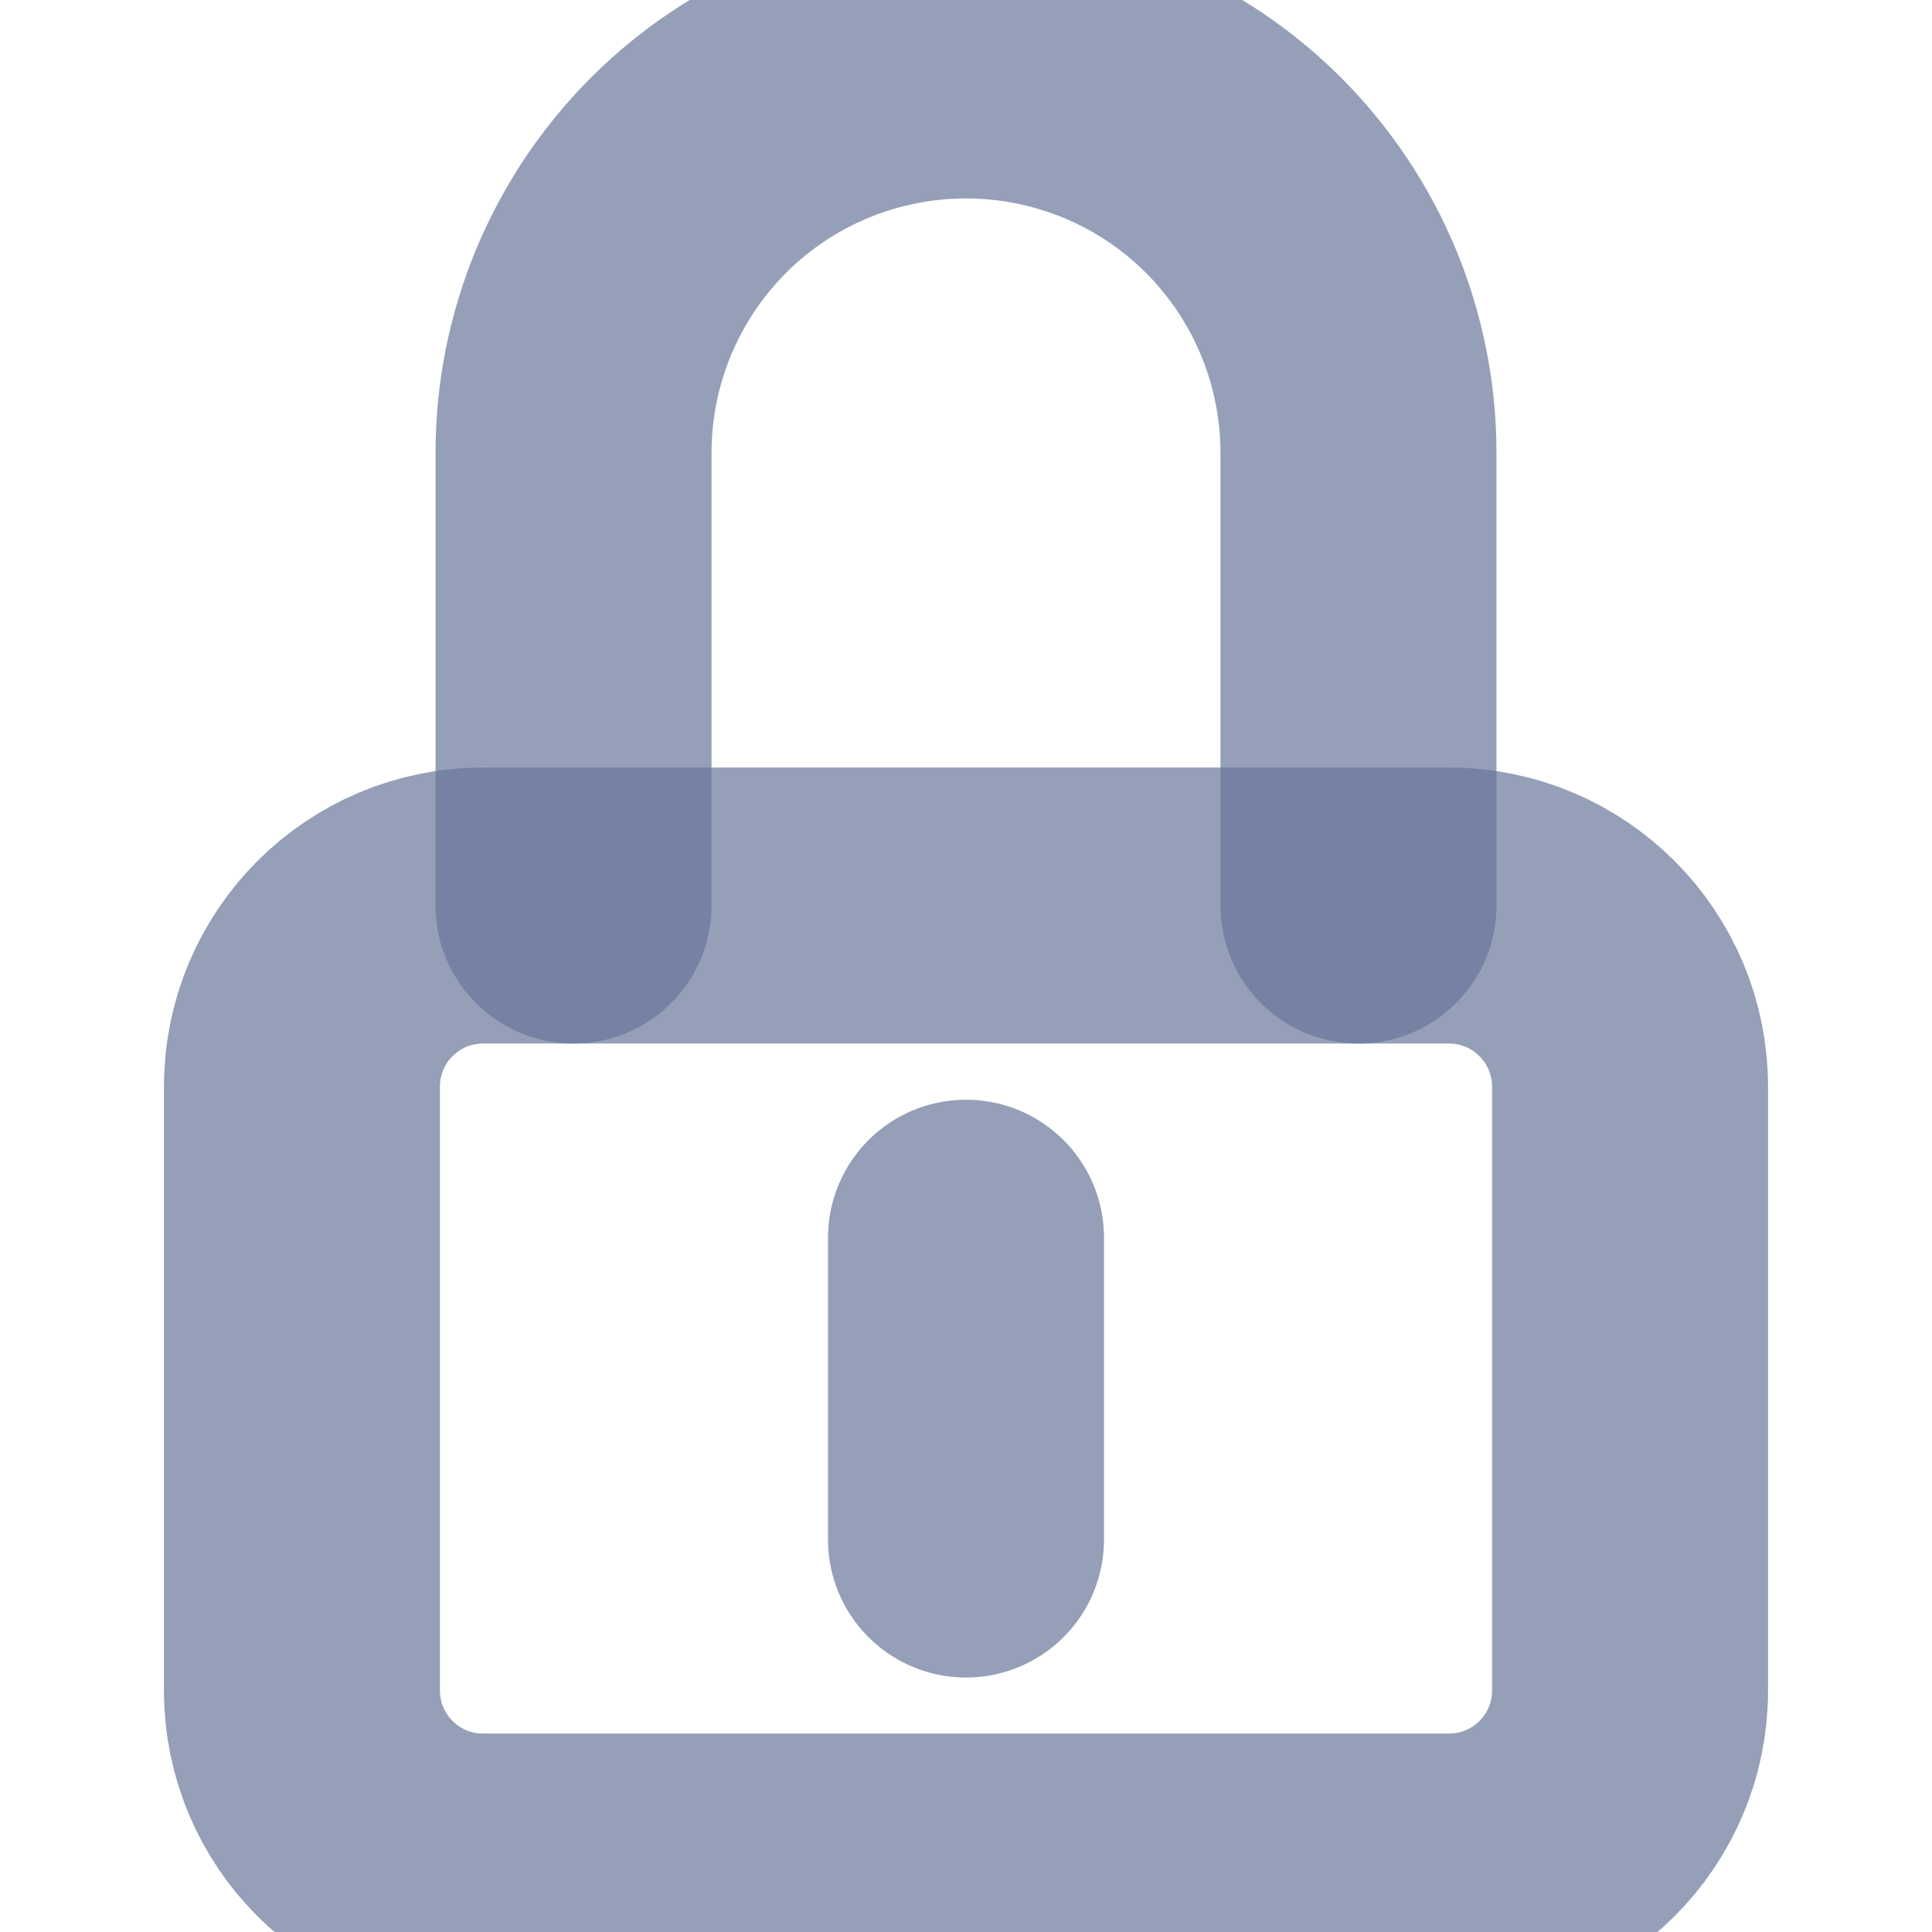 <svg width="14" height="14" viewBox="0 0 14 14" fill="none" xmlns="http://www.w3.org/2000/svg">
<g clip-path="url(#clip0)">
<path d="M4.156 6.562V3.281C4.156 2.527 4.456 1.804 4.989 1.27C5.522 0.737 6.246 0.438 7 0.438C7.754 0.438 8.478 0.737 9.011 1.27C9.544 1.804 9.844 2.527 9.844 3.281V6.562" stroke="#69779B" stroke-opacity="0.7" stroke-width="2" stroke-miterlimit="10" stroke-linecap="round" stroke-linejoin="round"/>
<path d="M7 8.969V11.156" stroke="#69779B" stroke-opacity="0.7" stroke-width="2" stroke-miterlimit="10" stroke-linecap="round" stroke-linejoin="round"/>
<path d="M10.5 6.562H3.5C2.775 6.562 2.188 7.15 2.188 7.875V12.25C2.188 12.975 2.775 13.562 3.5 13.562H10.5C11.225 13.562 11.812 12.975 11.812 12.25V7.875C11.812 7.15 11.225 6.562 10.5 6.562Z" stroke="#69779B" stroke-opacity="0.7" stroke-width="2" stroke-miterlimit="10" stroke-linecap="round" stroke-linejoin="round"/>
</g>
<defs>
<clipPath id="clip0">
<rect width="14" height="14" fill="white"/>
</clipPath>
</defs>
</svg>
